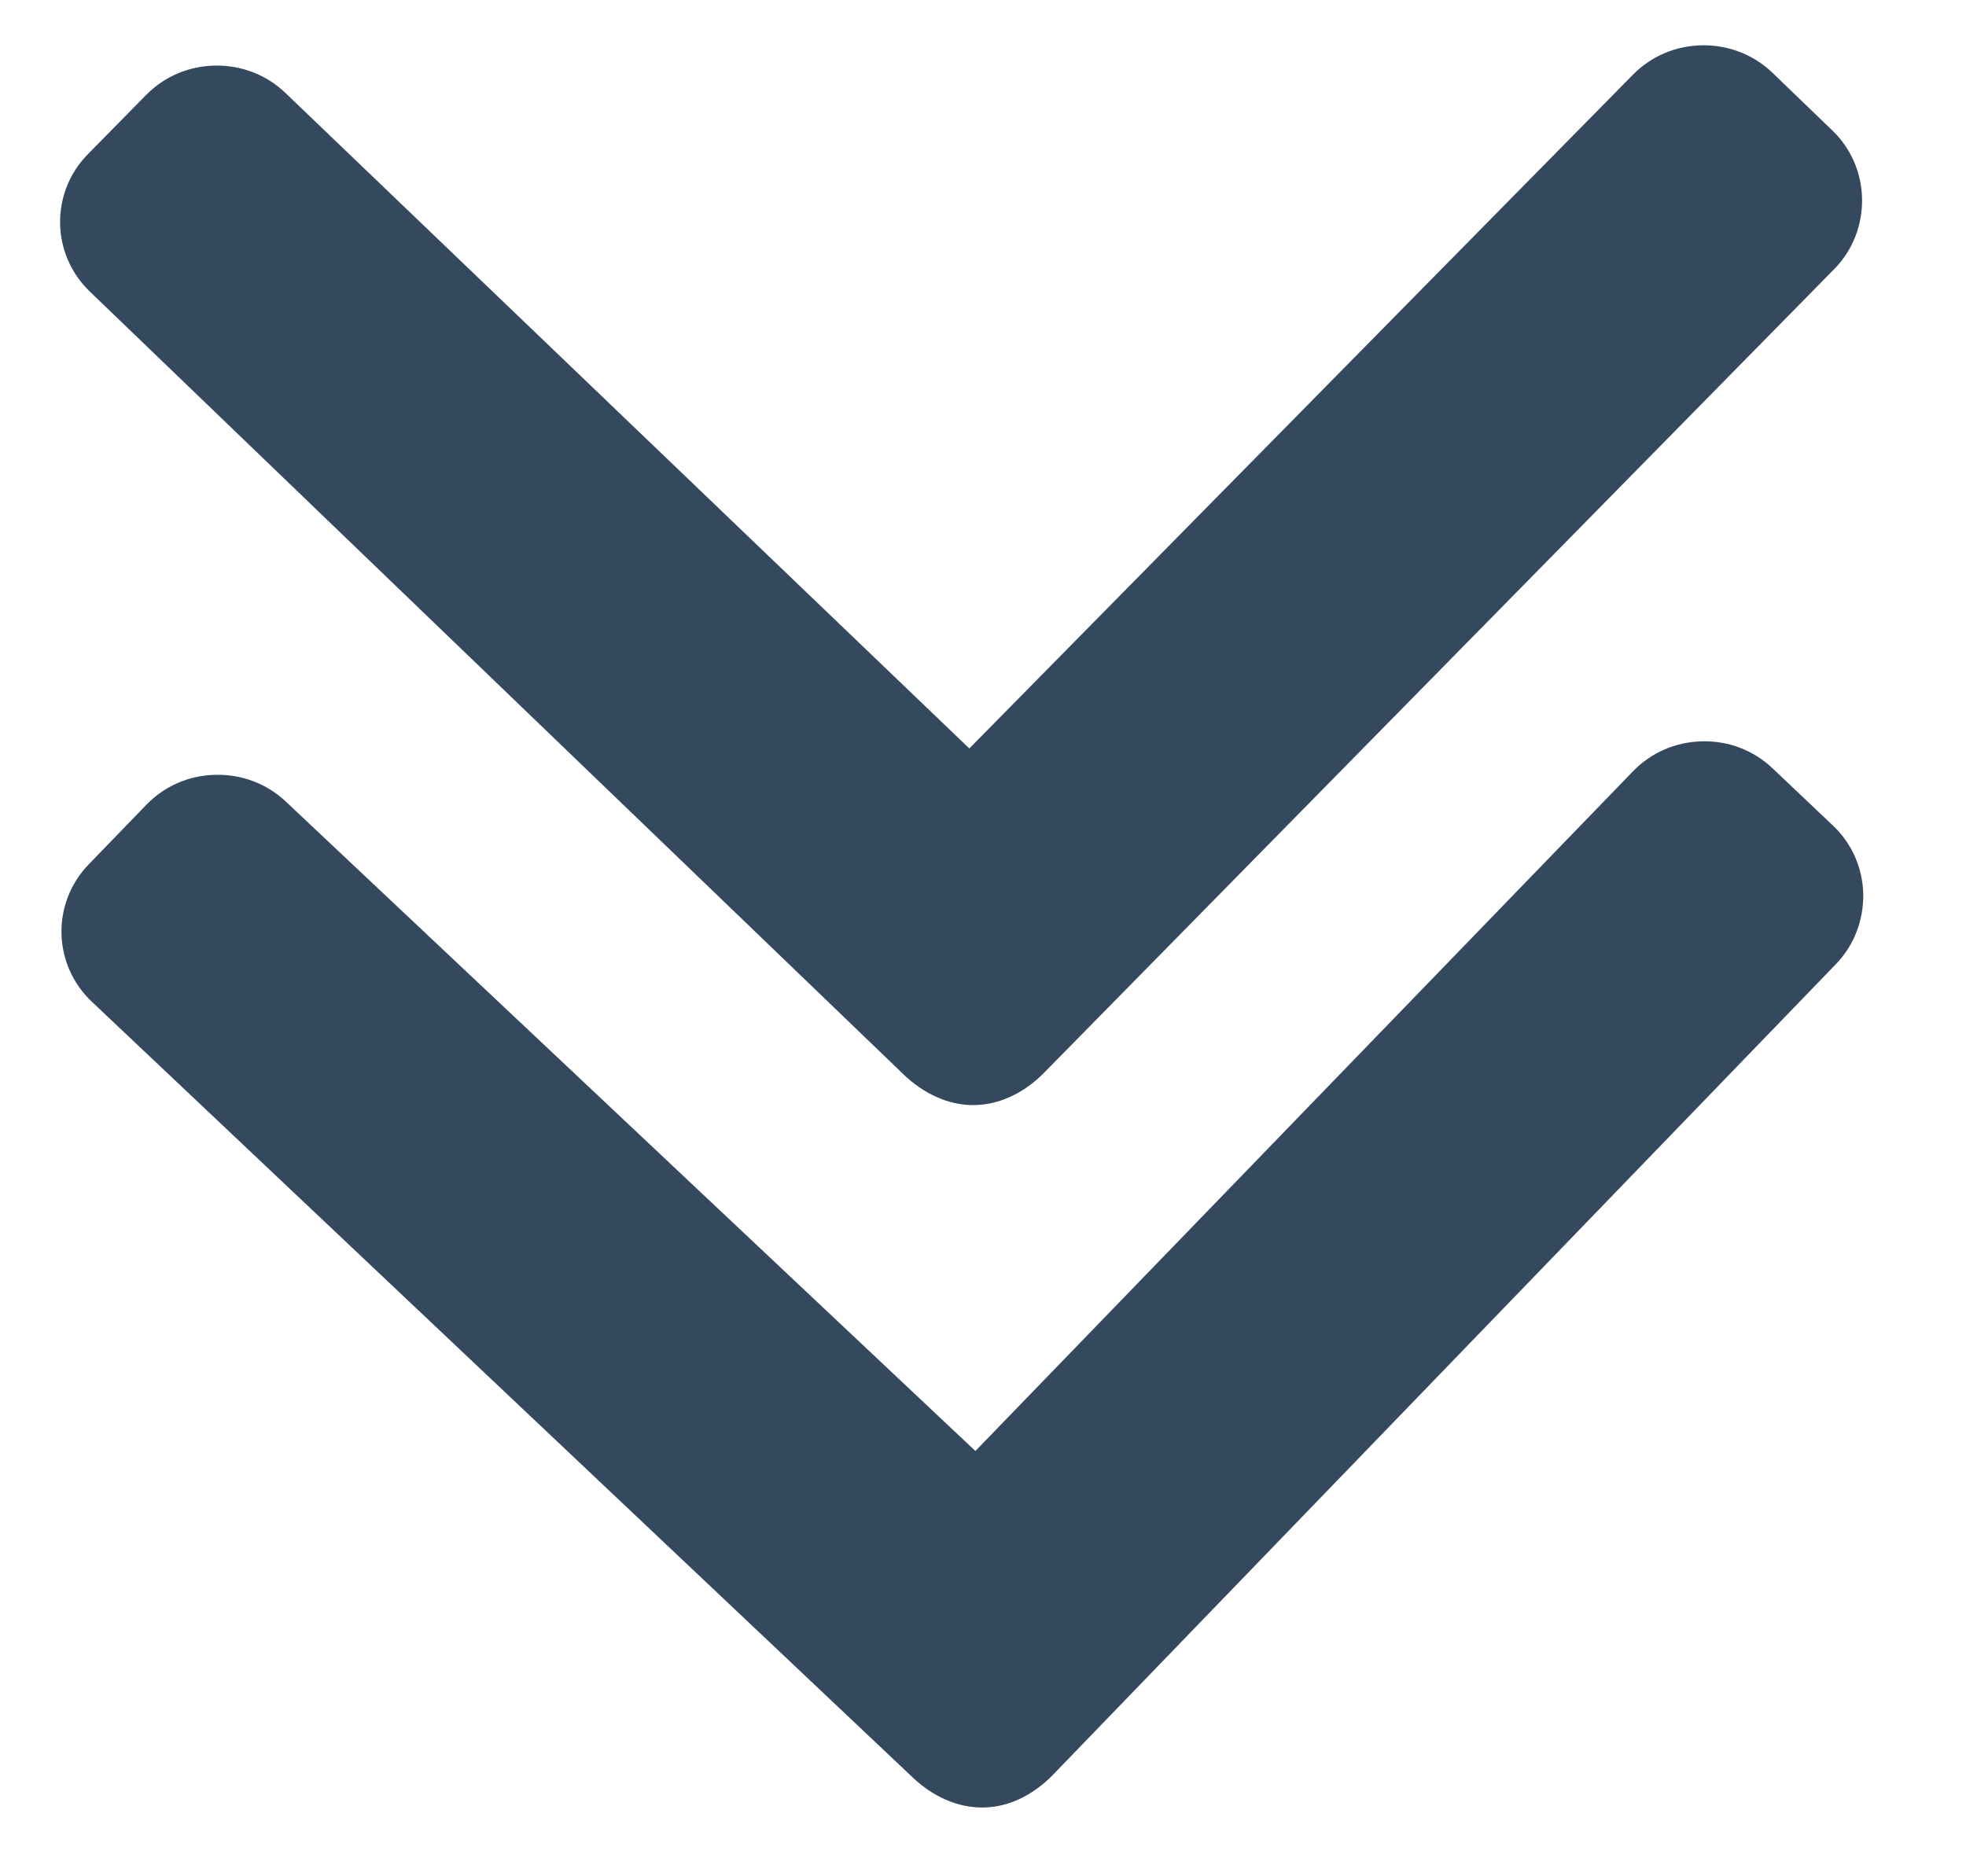 <svg width="22" height="21" viewBox="0 0 22 21" fill="none" xmlns="http://www.w3.org/2000/svg">
<path d="M20.504 1.46L19.834 0.814C19.623 0.612 19.345 0.503 19.049 0.507C18.753 0.511 18.478 0.628 18.273 0.836L10.847 8.377L3.195 1.041C2.985 0.839 2.706 0.73 2.411 0.734C2.115 0.738 1.84 0.855 1.635 1.063L0.984 1.725C0.56 2.155 0.57 2.846 1.006 3.264L10.117 12.031C10.328 12.232 10.606 12.373 10.904 12.369L10.908 12.368C11.203 12.364 11.478 12.216 11.682 12.008L20.526 3.011C20.731 2.804 20.841 2.521 20.837 2.229C20.833 1.938 20.715 1.662 20.504 1.46Z" fill="#34495E"/>
<path d="M20.509 9.238L19.833 8.597C19.621 8.397 19.341 8.29 19.046 8.297C18.75 8.304 18.476 8.423 18.273 8.633L10.915 16.24L3.198 8.971C2.985 8.771 2.706 8.665 2.41 8.672C2.115 8.678 1.841 8.797 1.638 9.007L0.993 9.674C0.572 10.108 0.589 10.799 1.029 11.213L10.219 19.899C10.431 20.099 10.711 20.237 11.009 20.23L11.013 20.23C11.308 20.224 11.581 20.073 11.784 19.863L20.546 10.789C20.749 10.579 20.856 10.295 20.85 10.004C20.843 9.712 20.722 9.438 20.509 9.238Z" fill="#34495E"/>
</svg>
